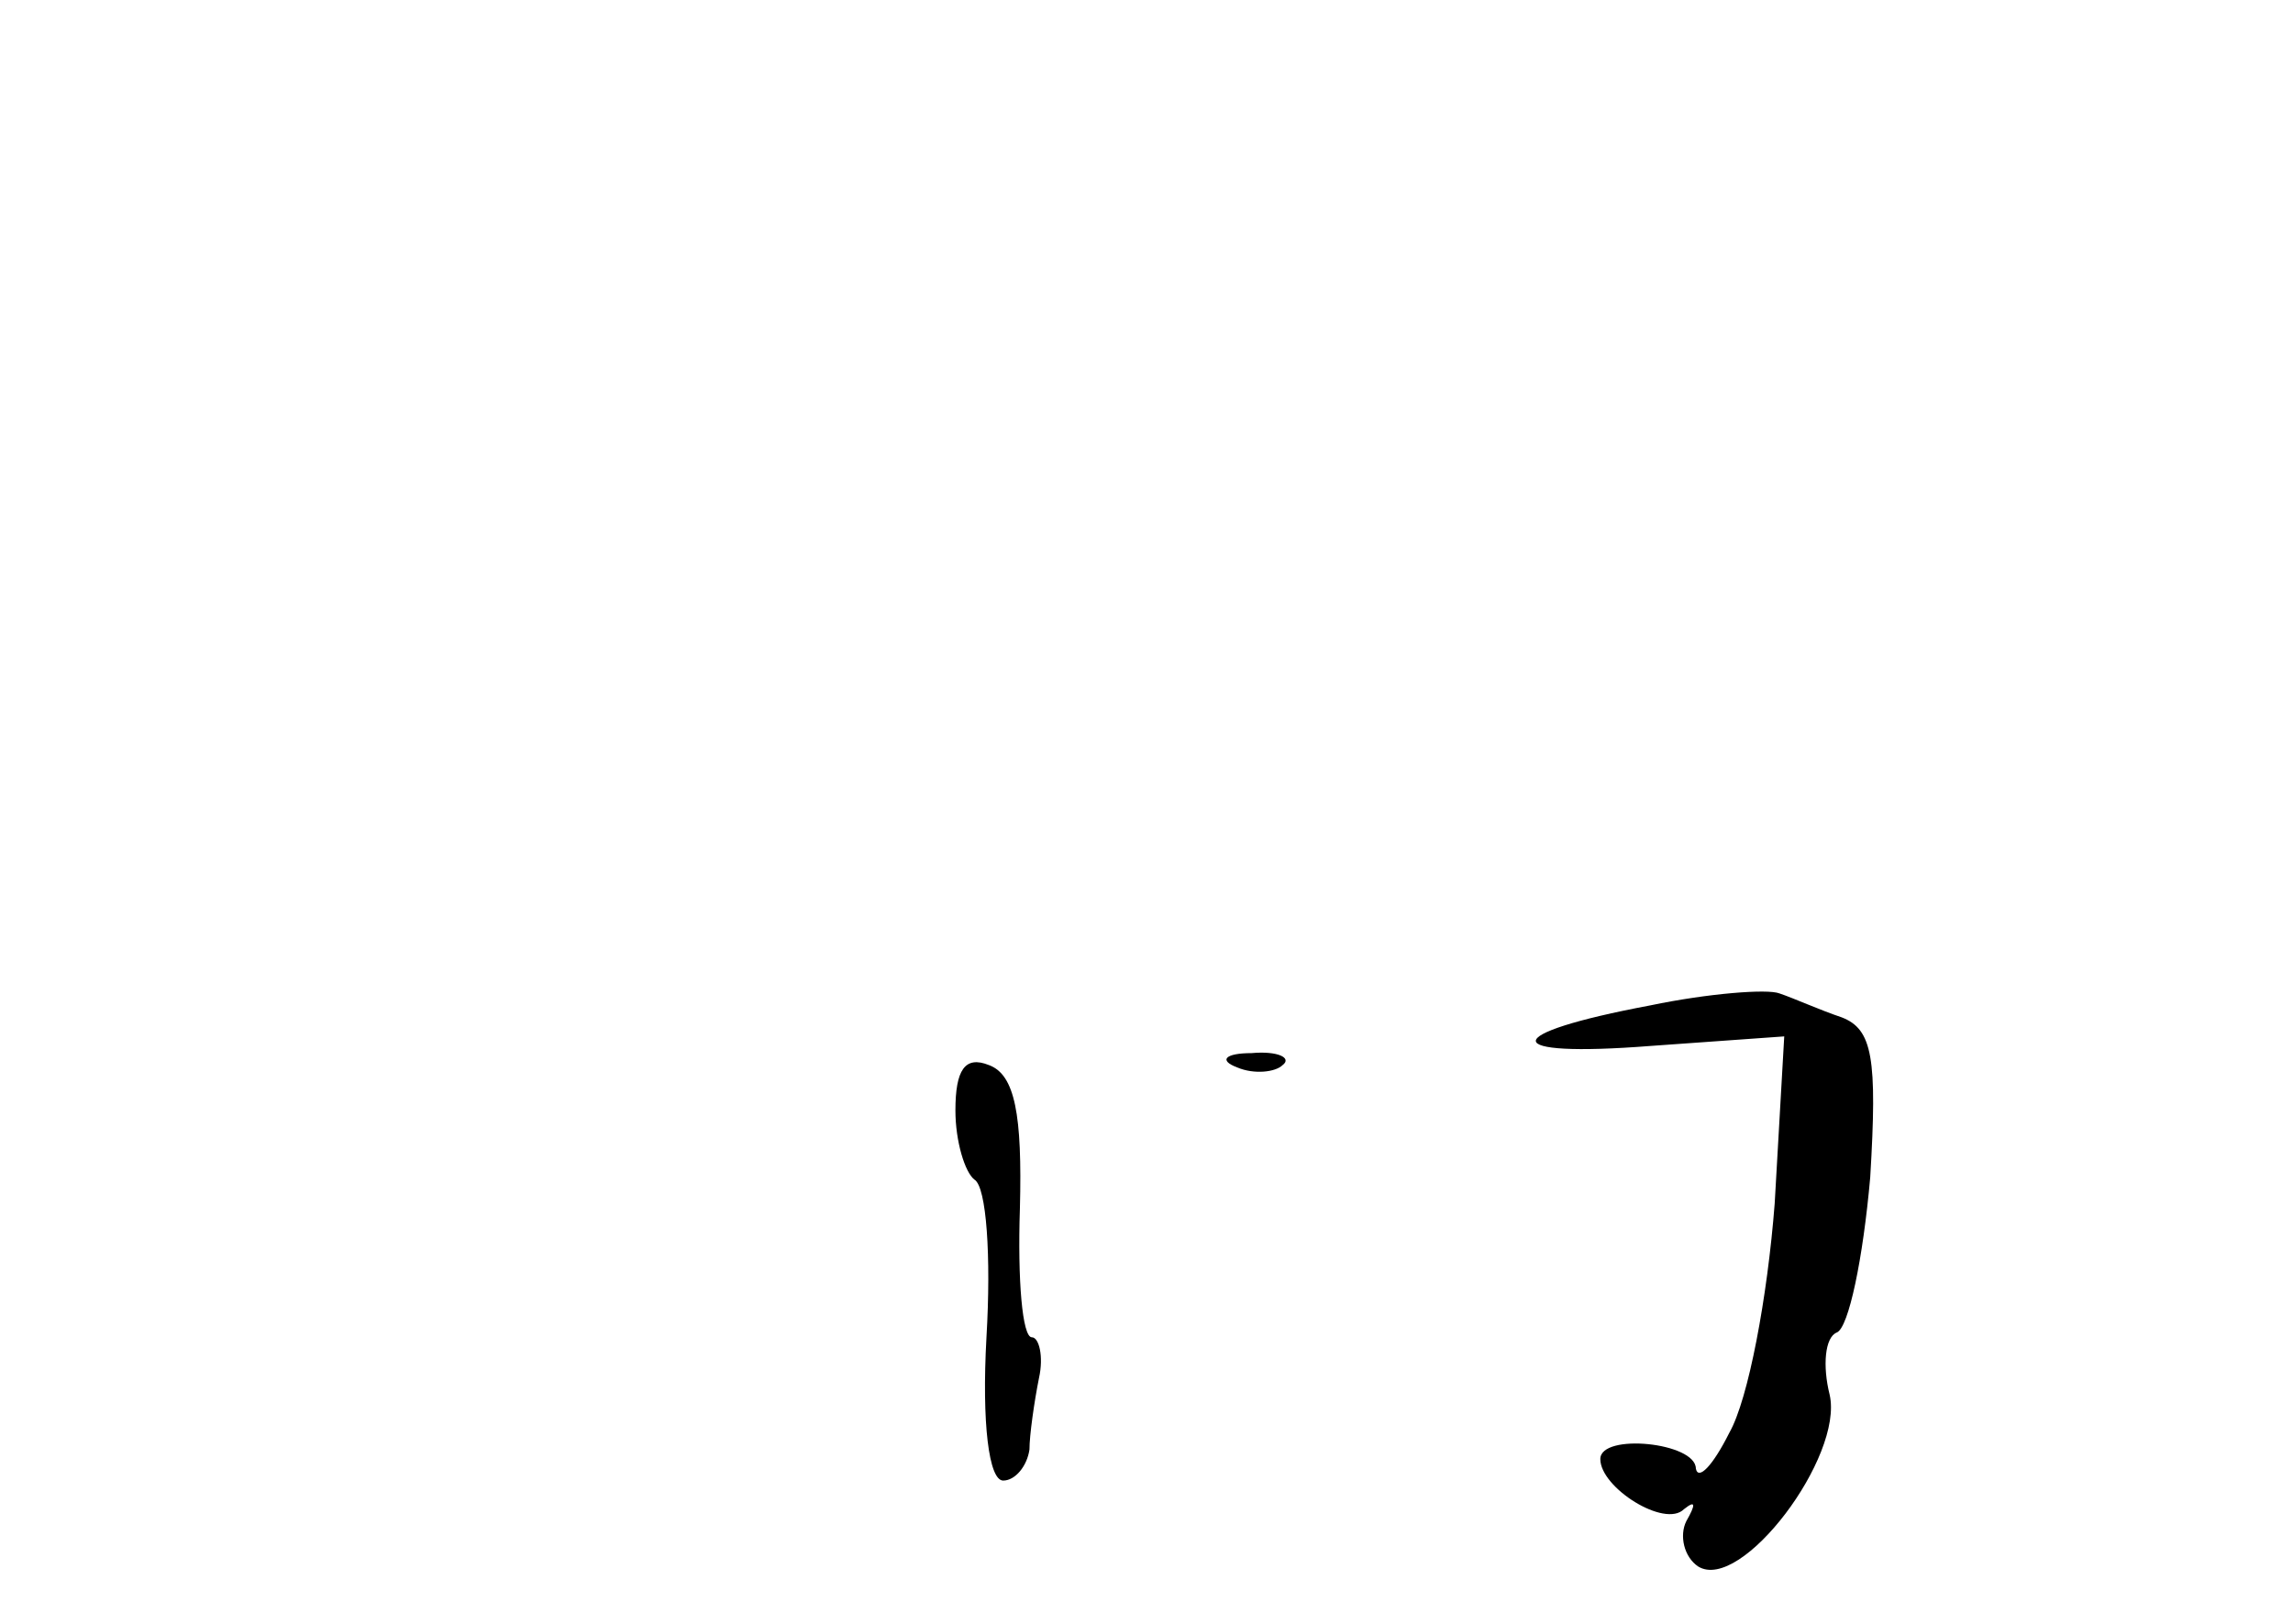<?xml version="1.0" standalone="no"?>
<!DOCTYPE svg PUBLIC "-//W3C//DTD SVG 20010904//EN"
 "http://www.w3.org/TR/2001/REC-SVG-20010904/DTD/svg10.dtd">
<svg version="1.0" xmlns="http://www.w3.org/2000/svg"
 width="96pt" height="68pt" viewBox="0 0 96 68"
 preserveAspectRatio="xMidYMid meet">
<g transform="translate(0,68) scale(0.1,-0.1)"
fill="#000000" stroke="none">
<path d="M691 259 c-64 -12 -64 -22 0 -17 l56 4 -4 -70 c-3 -39 -11 -82 -19
-96 -7 -14 -13 -20 -14 -15 0 11 -40 15 -40 4 0 -12 27 -29 35 -21 5 4 5 2 1
-5 -3 -6 -1 -15 5 -19 18 -11 61 46 55 72 -3 12 -2 24 3 26 5 2 11 31 14 65 3
50 1 62 -12 67 -9 3 -20 8 -26 10 -5 2 -30 0 -54 -5z"/>
<path d="M400 215 c0 -13 4 -26 8 -29 5 -3 7 -32 5 -66 -2 -36 1 -60 7 -60 5
0 10 6 11 13 0 6 2 20 4 30 2 9 0 17 -3 17 -4 0 -6 24 -5 54 1 39 -2 56 -13
60 -10 4 -14 -2 -14 -19z"/>
<path d="M518 233 c7 -3 16 -2 19 1 4 3 -2 6 -13 5 -11 0 -14 -3 -6 -6z"/>
</g>
</svg>
